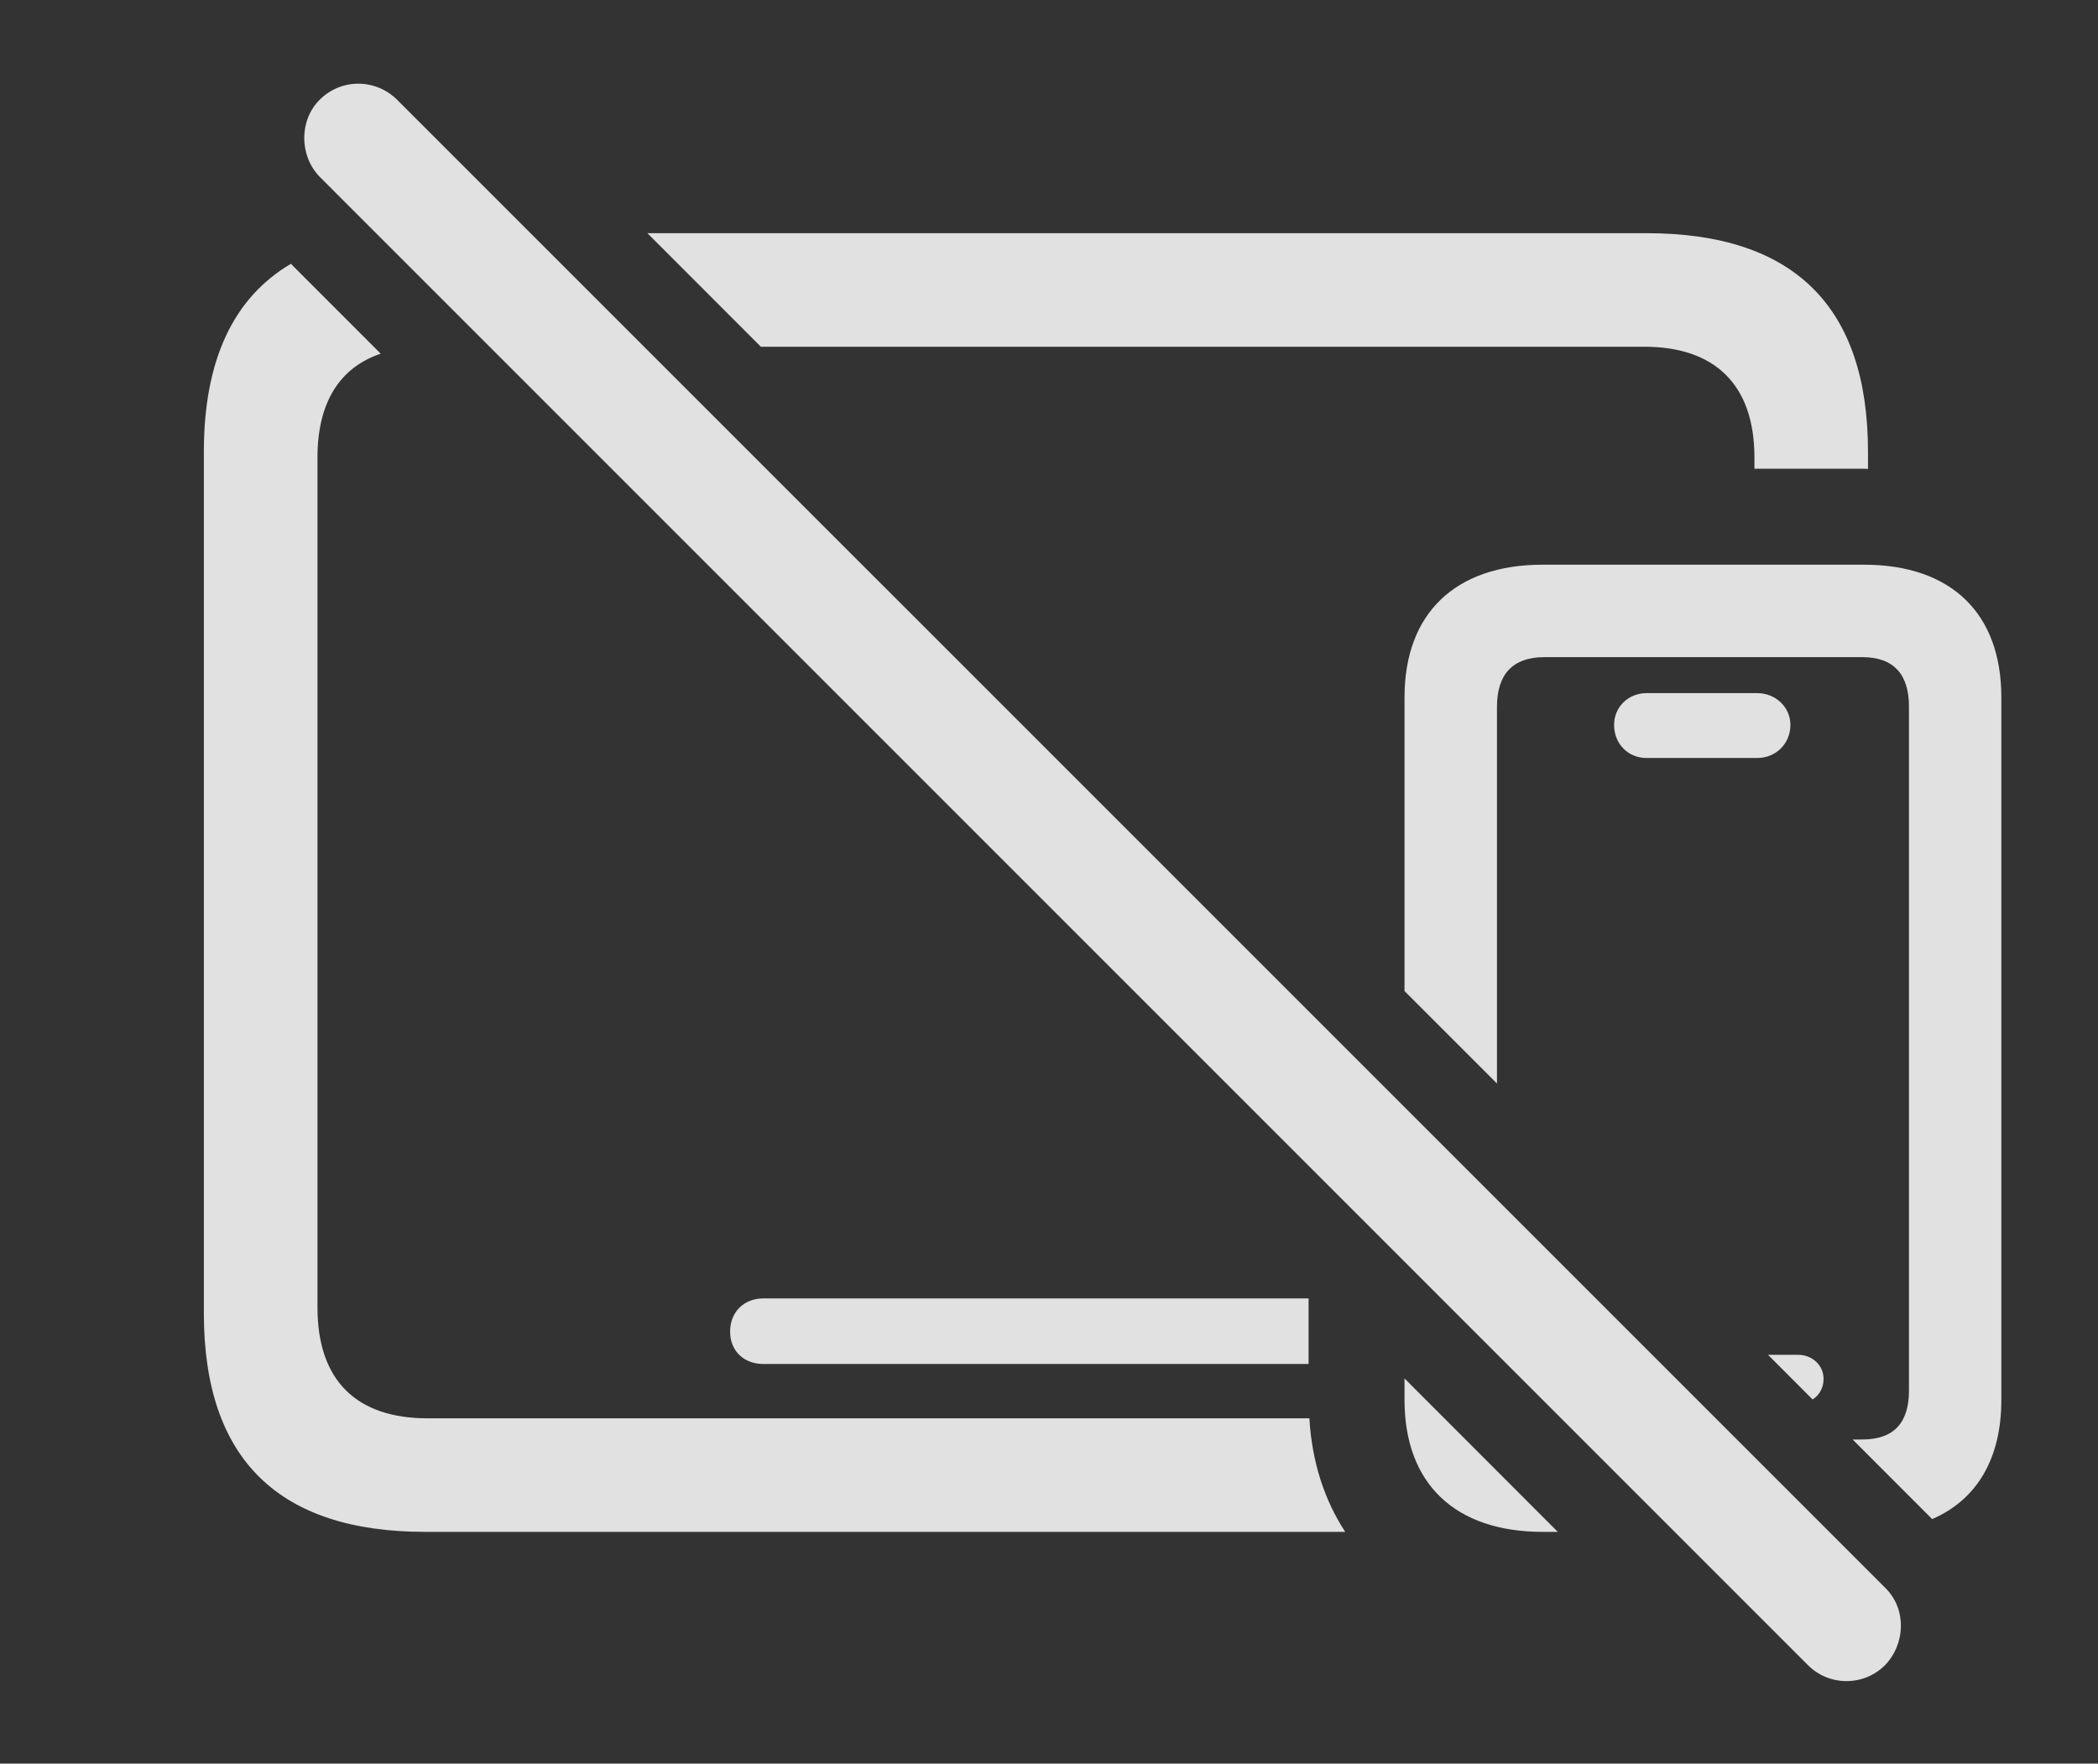 <?xml version="1.0" encoding="UTF-8"?>
<!--Generator: Apple Native CoreSVG 341-->
<!DOCTYPE svg
PUBLIC "-//W3C//DTD SVG 1.1//EN"
       "http://www.w3.org/Graphics/SVG/1.1/DTD/svg11.dtd">
<svg version="1.1" xmlns="http://www.w3.org/2000/svg" xmlns:xlink="http://www.w3.org/1999/xlink" viewBox="0 0 29.043 24.414">
 <rect x="0" y="0" width="29.043" height="24.414" fill="#333333" stroke="none"/>
 <g>
  <rect height="24.414" opacity="0" width="29.043" x="0" y="0"/>
  <path d="M5.27 4.896C4.703 5.088 4.395 5.57 4.395 6.333L4.395 18.101C4.395 19.116 4.941 19.634 5.918 19.634L18.126 19.634C18.161 20.237 18.335 20.768 18.622 21.206L5.889 21.206C3.857 21.206 2.822 20.2 2.822 18.179L2.822 6.255C2.822 4.991 3.227 4.124 4.027 3.652ZM18.115 18.882L10.566 18.882C10.303 18.882 10.107 18.706 10.107 18.433C10.107 18.159 10.303 17.974 10.566 17.974L18.115 17.974ZM25.859 6.255L25.859 6.492C25.841 6.489 25.821 6.489 25.801 6.489L24.287 6.489L24.287 6.333C24.287 5.317 23.73 4.8 22.764 4.8L10.533 4.8L8.962 3.228L22.793 3.228C24.834 3.228 25.859 4.243 25.859 6.255Z" fill="white" fill-opacity="0.85"/>
  <path d="M21.565 21.206L21.357 21.206C20.146 21.206 19.443 20.542 19.443 19.38L19.443 19.082ZM27.705 9.653L27.705 19.38C27.705 20.192 27.366 20.762 26.747 21.029L25.646 19.927L25.781 19.927C26.211 19.927 26.426 19.702 26.426 19.253L26.426 9.78C26.426 9.331 26.211 9.097 25.781 9.097L21.377 9.097C20.947 9.097 20.723 9.331 20.723 9.78L20.723 14.999L19.443 13.719L19.443 9.653C19.443 8.491 20.146 7.817 21.357 7.817L25.801 7.817C27.012 7.817 27.705 8.491 27.705 9.653ZM25.244 19.087C25.244 19.214 25.184 19.315 25.092 19.373L24.475 18.755L24.893 18.755C25.088 18.755 25.244 18.901 25.244 19.087ZM24.785 10.034C24.785 10.298 24.58 10.493 24.326 10.493L22.793 10.493C22.539 10.493 22.344 10.298 22.344 10.034C22.344 9.79 22.539 9.595 22.793 9.595L24.326 9.595C24.58 9.595 24.785 9.79 24.785 10.034Z" fill="white" fill-opacity="0.85"/>
  <path d="M25.029 23.052C25.322 23.345 25.801 23.345 26.094 23.052C26.377 22.759 26.396 22.28 26.104 21.987L5.498 1.382C5.205 1.089 4.727 1.079 4.424 1.382C4.141 1.665 4.141 2.153 4.424 2.446Z" fill="white" fill-opacity="0.85"/>
 </g>
</svg>
